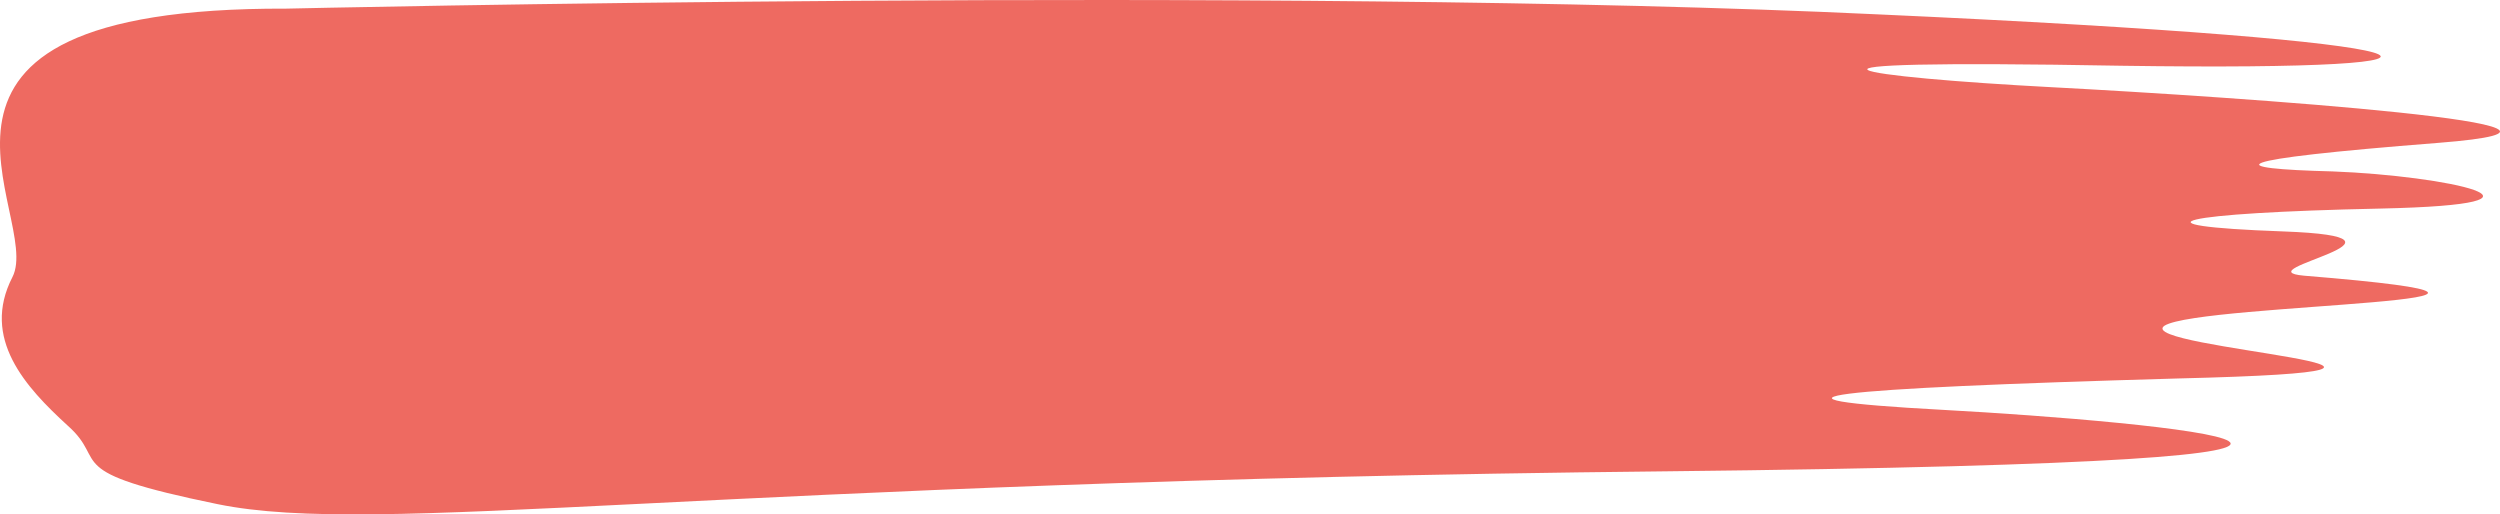 <svg width="243" height="50" viewBox="0 0 243 50" fill="none" xmlns="http://www.w3.org/2000/svg">
<path d="M236.991 13.888C258.217 12.223 217.812 9.446 199.4 8.475C180.986 7.504 167.944 5.698 206.304 6.392C244.663 6.948 240.828 4.032 182.521 1.396C123.958 -1.379 27.804 0.84 27.804 0.84C-13.368 0.702 4.277 20.967 1.208 26.934C-1.86 32.904 2.487 37.623 6.579 41.369C10.671 44.978 5.556 45.811 21.156 49.004C36.755 52.196 68.209 46.782 162.063 45.811C251.313 44.84 209.373 40.954 188.915 39.842C168.455 38.732 177.407 37.761 211.674 36.788C245.942 35.956 207.071 33.875 210.395 31.654C213.976 29.432 256.171 29.432 223.949 26.796C217.812 26.24 237.247 23.048 221.903 22.494C206.56 21.938 211.674 20.688 231.366 20.273C250.801 19.855 237.759 17.081 226.762 16.663C216.022 16.386 215.766 15.554 236.991 13.888Z" fill="#EE6A61"/>
</svg>
